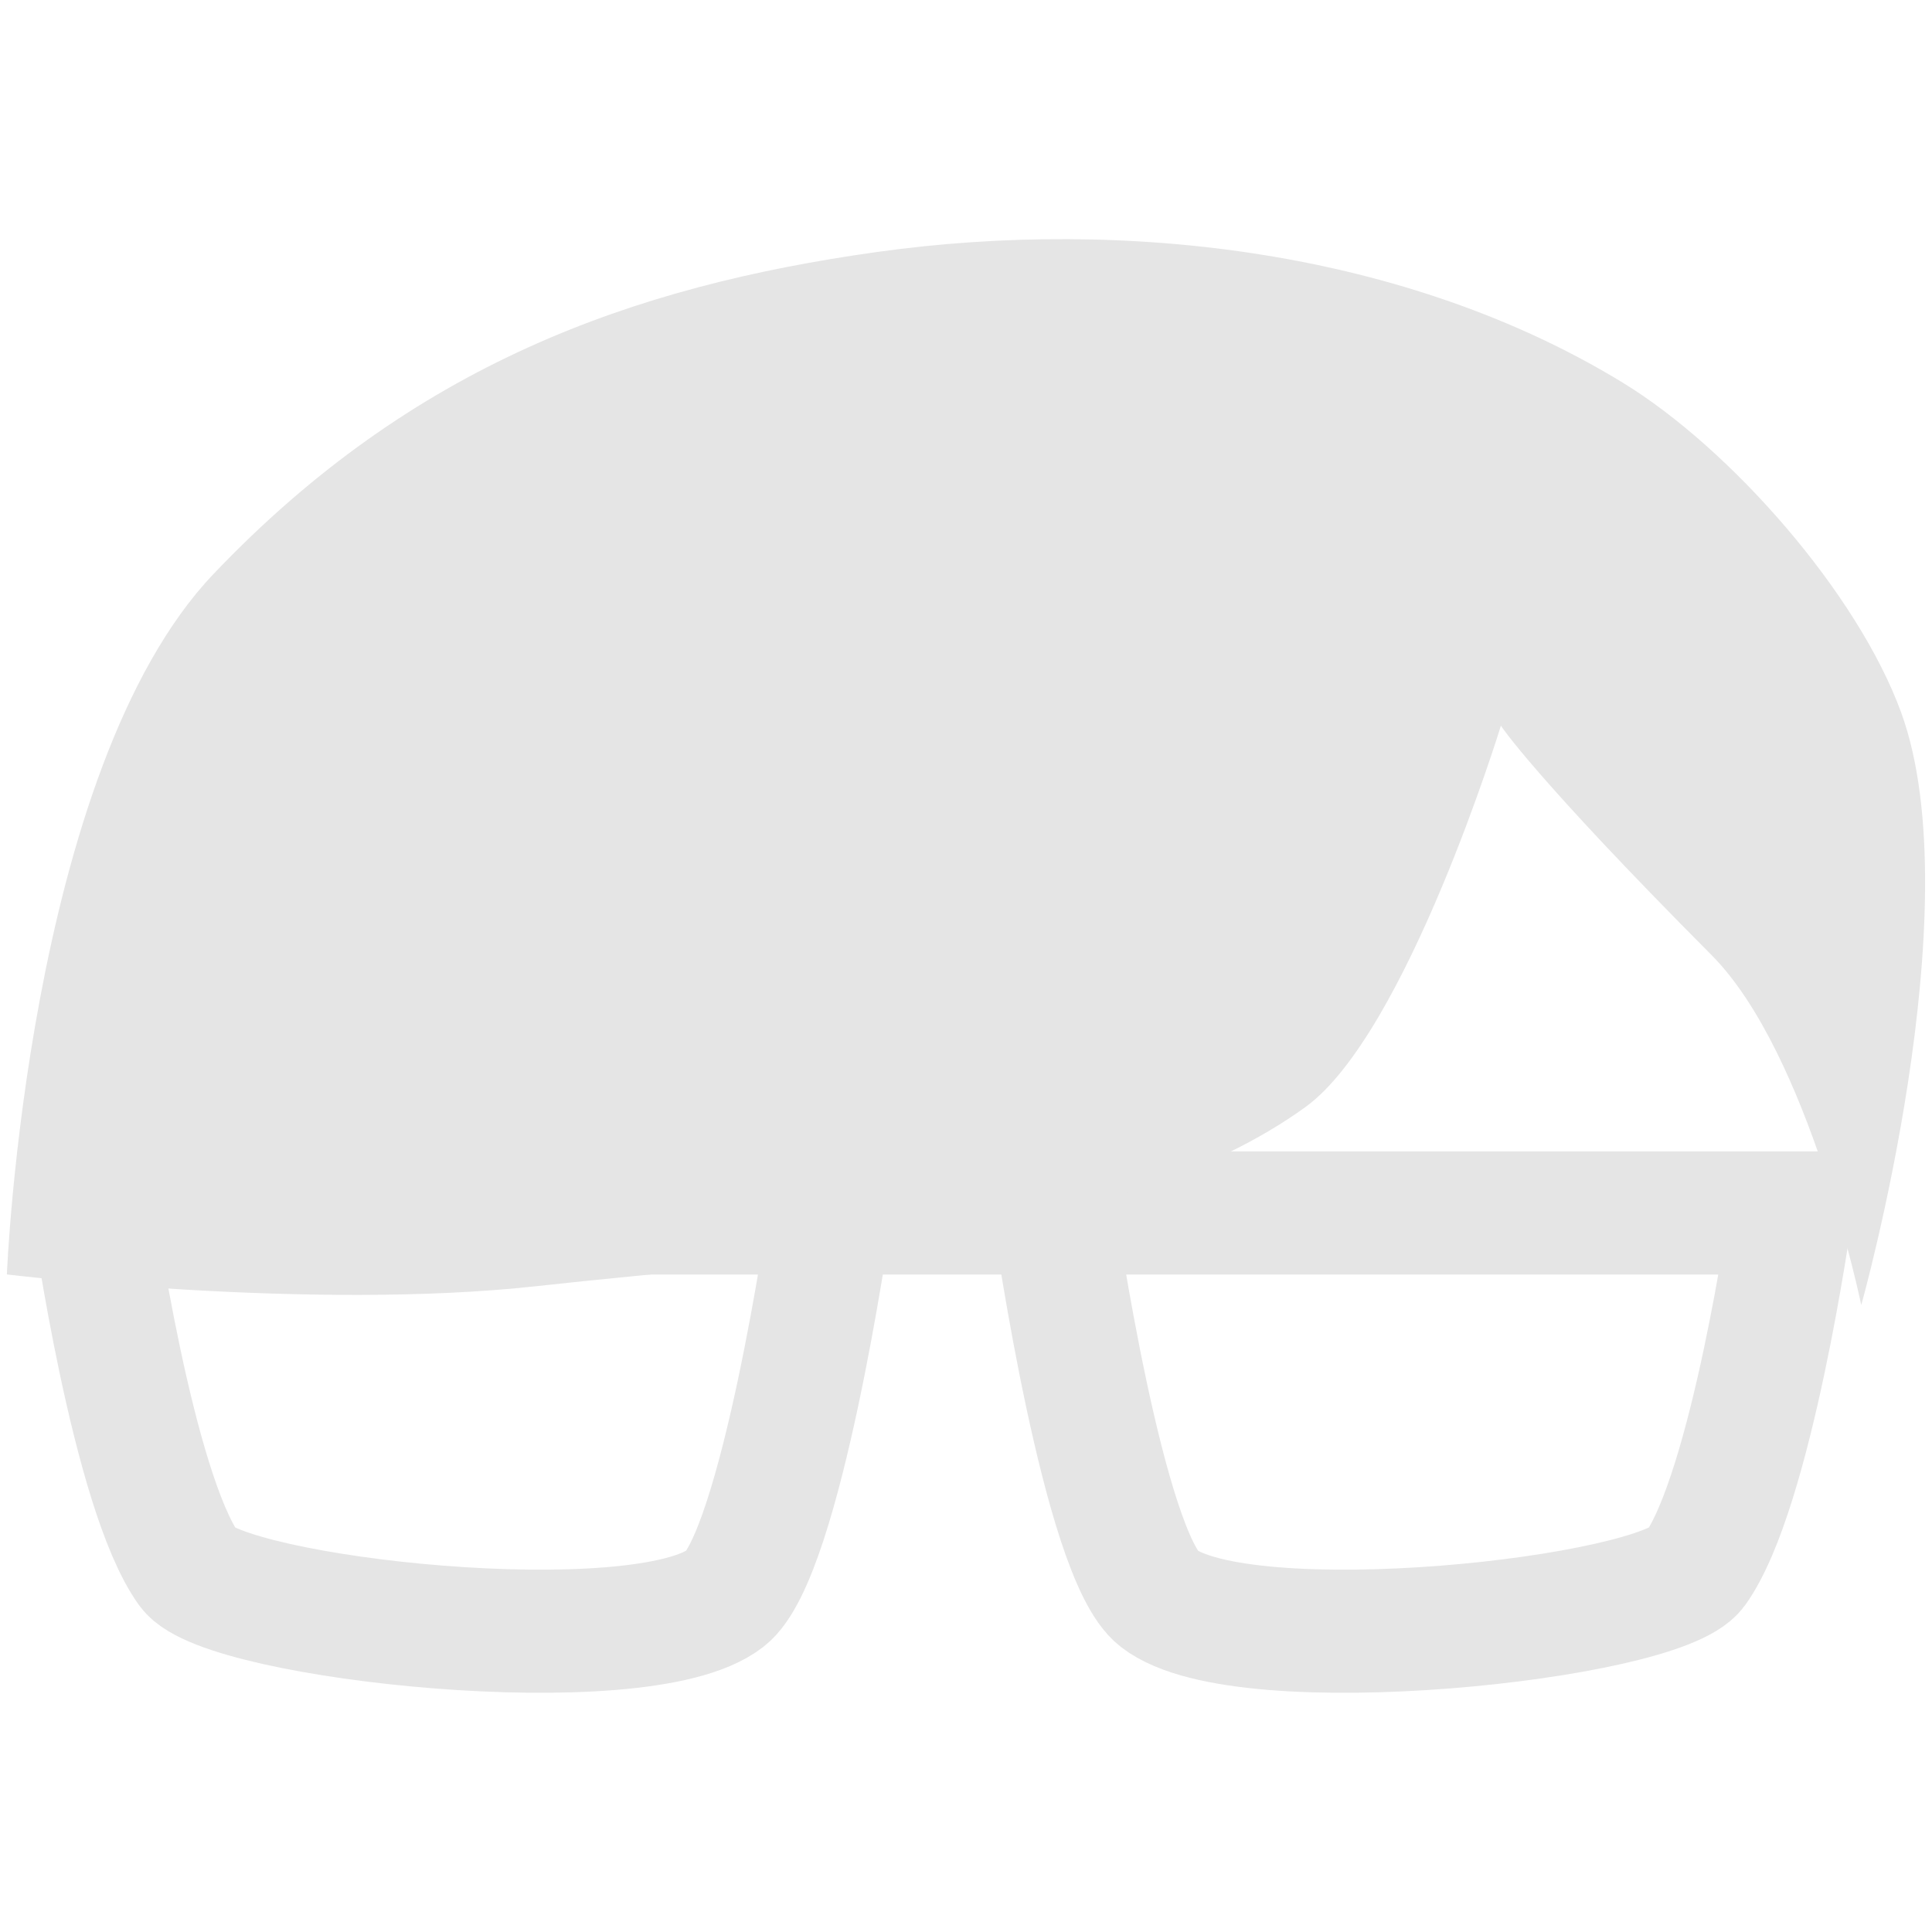 <?xml version="1.0" encoding="UTF-8" standalone="no"?>
<svg
   xmlns:ns0="http://creativecommons.org/ns%23"
   xmlns:ns="http://www.w3.org/1999/02/22-rdf-syntax-ns%23"
   xmlns:dc="http://purl.org/dc/elements/1.1/"
   xmlns:cc="http://creativecommons.org/ns#"
   xmlns:rdf="http://www.w3.org/1999/02/22-rdf-syntax-ns#"
   xmlns:svg="http://www.w3.org/2000/svg"
   xmlns="http://www.w3.org/2000/svg"
   xmlns:sodipodi="http://sodipodi.sourceforge.net/DTD/sodipodi-0.dtd"
   xmlns:inkscape="http://www.inkscape.org/namespaces/inkscape"
   inkscape:version="1.0 (4035a4fb49, 2020-05-01)"
   sodipodi:docname="austin-light.svg"
   width="192"
   height="192"
   viewBox="0 0 50.8 50.8"
   version="1.1"
   id="svg8">
  <sodipodi:namedview
     inkscape:current-layer="layer1"
     inkscape:window-maximized="0"
     inkscape:window-y="597"
     inkscape:window-x="378"
     inkscape:cy="117.69369"
     inkscape:cx="42.527676"
     inkscape:zoom="1.796875"
     showgrid="false"
     id="namedview847"
     inkscape:window-height="649"
     inkscape:window-width="1337"
     inkscape:pageshadow="2"
     inkscape:pageopacity="0"
     guidetolerance="10"
     gridtolerance="10"
     objecttolerance="10"
     borderopacity="1"
     bordercolor="#666666"
     pagecolor="#ffffff" />
  <defs
     id="defs2" />
  <g
     id="layer1"
     transform="translate(-0.915,-214.074)">
    <path
       style="fill:none;stroke-width:3.237;stroke-linecap:butt;stroke-linejoin:miter;stroke-miterlimit:4;stroke-dasharray:none;stroke-opacity:1;opacity:1;stroke:#e5e5e5"
       d="m 22.712,246.167 c 0,0 -1.267,8.804 -2.72,9.933 -2.235,1.738 -13.174,0.532 -14.109,-0.767 -1.479,-2.057 -2.509,-9.365 -2.509,-9.365 H 47.998 c 0,0 -1.029,7.309 -2.509,9.365 -0.935,1.3 -11.874,2.505 -14.109,0.767 -1.453,-1.129 -2.72,-9.933 -2.72,-9.933"
       id="path4504" />
    <path
       style="fill:#e5e5e5;fill-opacity:1"
       d="m 40.379,233.157 c 0,0 -2.48,8.096 -5.134,10.022 -4.98,3.614 -14.136,4.035 -20.191,4.71 -5.969,0.666 -13.958,-0.305 -13.958,-0.305 0,0 0.524,-13.257 5.428,-18.412 5.244,-5.512 11.032,-7.57 17.428,-8.469 6.581,-0.924 13.969,-0.031 19.637,3.436 2.841,1.738 6.177,5.543 7.316,8.672 1.878,5.158 -1.05,15.578 -1.05,15.578 0,0 -1.366,-6.62 -3.938,-9.204 -4.676,-4.699 -5.538,-6.03 -5.538,-6.03 z"
       id="path4508" />
  </g>
</svg>
